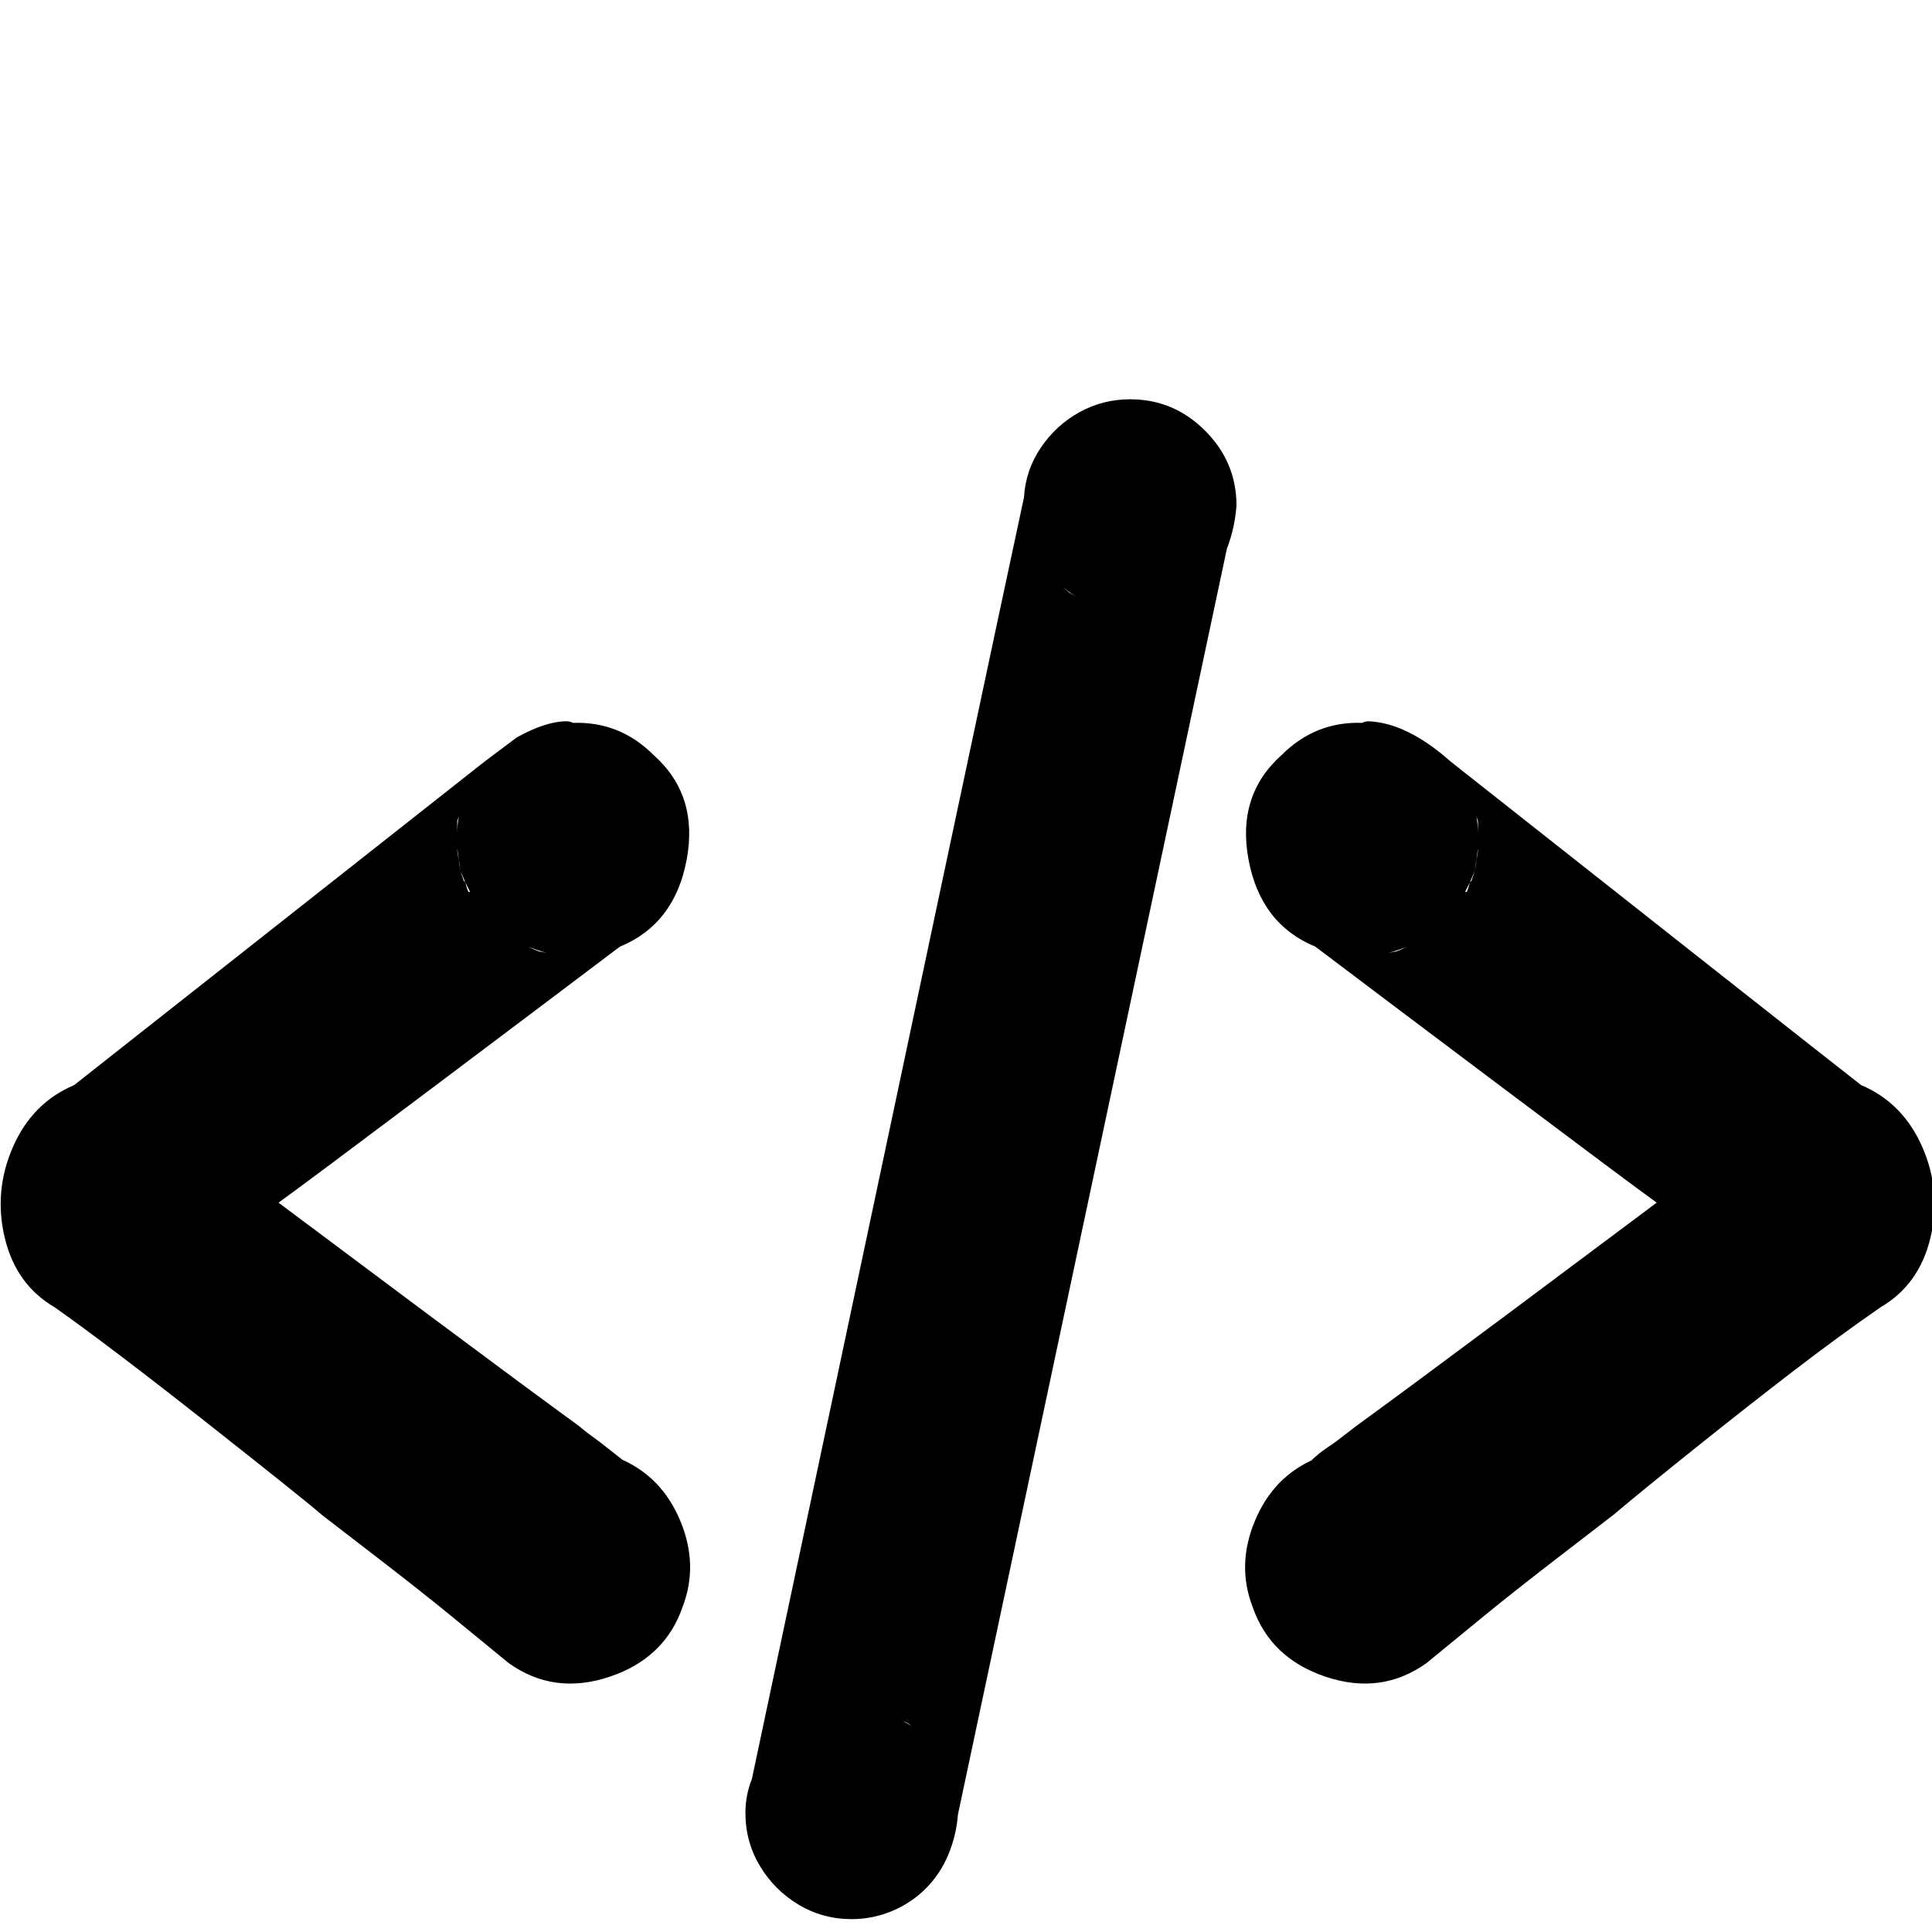<svg xmlns="http://www.w3.org/2000/svg" xmlns:xlink="http://www.w3.org/1999/xlink" version="1.1" viewBox="-1 -240 1200 1200"><g><path fill="currentColor" d="M701 952v0q27 0 46.5 -19.5t19.5 -46.5q-1 -14 -6 -27l-167 -786q-1 -13 -6 -25t-14 -21t-21 -14t-25 -5q-18 0 -33 9t-24 24t-9 33q0 11 4 21q150 708 169 796v-5v-4v4v5q1 17 10.5 31t24 22t31.5 8zM635 891zM635 881q0 -3 1 -6q-1 3 -1 6zM636 875q0 -3 1 -6.5t2 -6.5 q-1 3 -2 6.5t-1 6.5zM639 862q1 -3 3 -6q-2 3 -3 6zM642 856q1 -2 3 -5q-2 2 -3 5zM645 851l4 -6zM649 845q2 -2 4 -5q-2 3 -4 5zM654 840l4 -4zM658 836q3 -2 5 -4q3 -2 6 -3q-3 1 -5.5 3t-5.5 4zM670 828l4 -2zM675 825q6 -2 12 -3q-6 1 -12 3zM688 822q3 -1 5 -1 q-2 0 -5 1zM711 821h-6h6zM695 821q3 -1 6 -1q-3 0 -6 1zM351 752q2 0 4 -1q29 1 50 -20q28 -25 20.5 -65t-41.5 -54q-41 -31 -117.5 -88.5t-94.5 -70.5q28 -21 91 -68t96 -71q2 -2 13 -10l14 -11l-2 1q26 -11 37.5 -38.5t1.5 -53.5q-11 -32 -45.5 -43.5t-62.5 8.5 q-17 14 -36 29.5t-43 34t-37 28.5q-9 8 -70.5 56.5t-95.5 72.5q-24 14 -31 43t5 56.5t38 38.5q61 48 255 201l20 15q18 10 31 10zM849 752q24 -1 51 -25q209 -165 255 -201q26 -11 38 -38.5t5 -56.5t-31 -43q-26 -18 -54 -39.5t-60.5 -47.5t-51.5 -42q-13 -10 -37 -28.5 t-43 -34t-36 -29.5q-28 -20 -62.5 -8.5t-45.5 43.5q-10 26 1.5 53.5t37.5 38.5q-5 -3 1 2q2 2 11 8l13 10q33 24 96 71t91 68q-18 13 -94.5 70.5t-117.5 88.5q-34 14 -41.5 54t20.5 65q21 21 50 20q2 1 4 1zM295 719zM905 719zM291 713zM909 713zM288 707zM912 707zM286 700 zM914 700zM284 693l-1 -3v-4v-4q0 6 1 11zM916 693q1 -5 1 -11v4v4zM283 673q0 -3 1 -7q0 -2 1 -7v0l2 -6l1 -1q1 -4 2 -6h1l-3 6l-3 7l-1 7zM290 646h1h-1zM917 673l-1 -7l-1 -7l-3 -7l-3 -6h1q1 2 2 6l1 1l2 6v0q1 5 1 7q1 4 1 7zM909 646h1h-1zM294 640zM906 640z M298 634zM902 634zM303 628zM897 628zM308 623zM892 623zM327 612q4 -2 7 -3q1 0 5 -1q-7 2 -12 4zM873 612q-5 -2 -12 -4q4 1 5 1q3 1 7 3zM348 607zM332 296zM868 296zM528 140q3 0 6 -1q3 0 6 -1q-3 1 -6 1q-3 1 -6 1zM541 138q3 0 6 -1q-3 1 -6 1zM547 137l6 -2z M554 134q2 -1 5 -2q-3 1 -5 2zM560 131q2 -1 5 -3q-2 2 -5 3zM565 128q3 -2 5 -4q-2 2 -5 4zM586 104q2 -3 3 -6q-1 3 -3 6zM589 98l2 -6zM591 91l2 -6zM593 85v-6v6z" transform="matrix(1 0 0 -1 0 960)"/></g></svg>